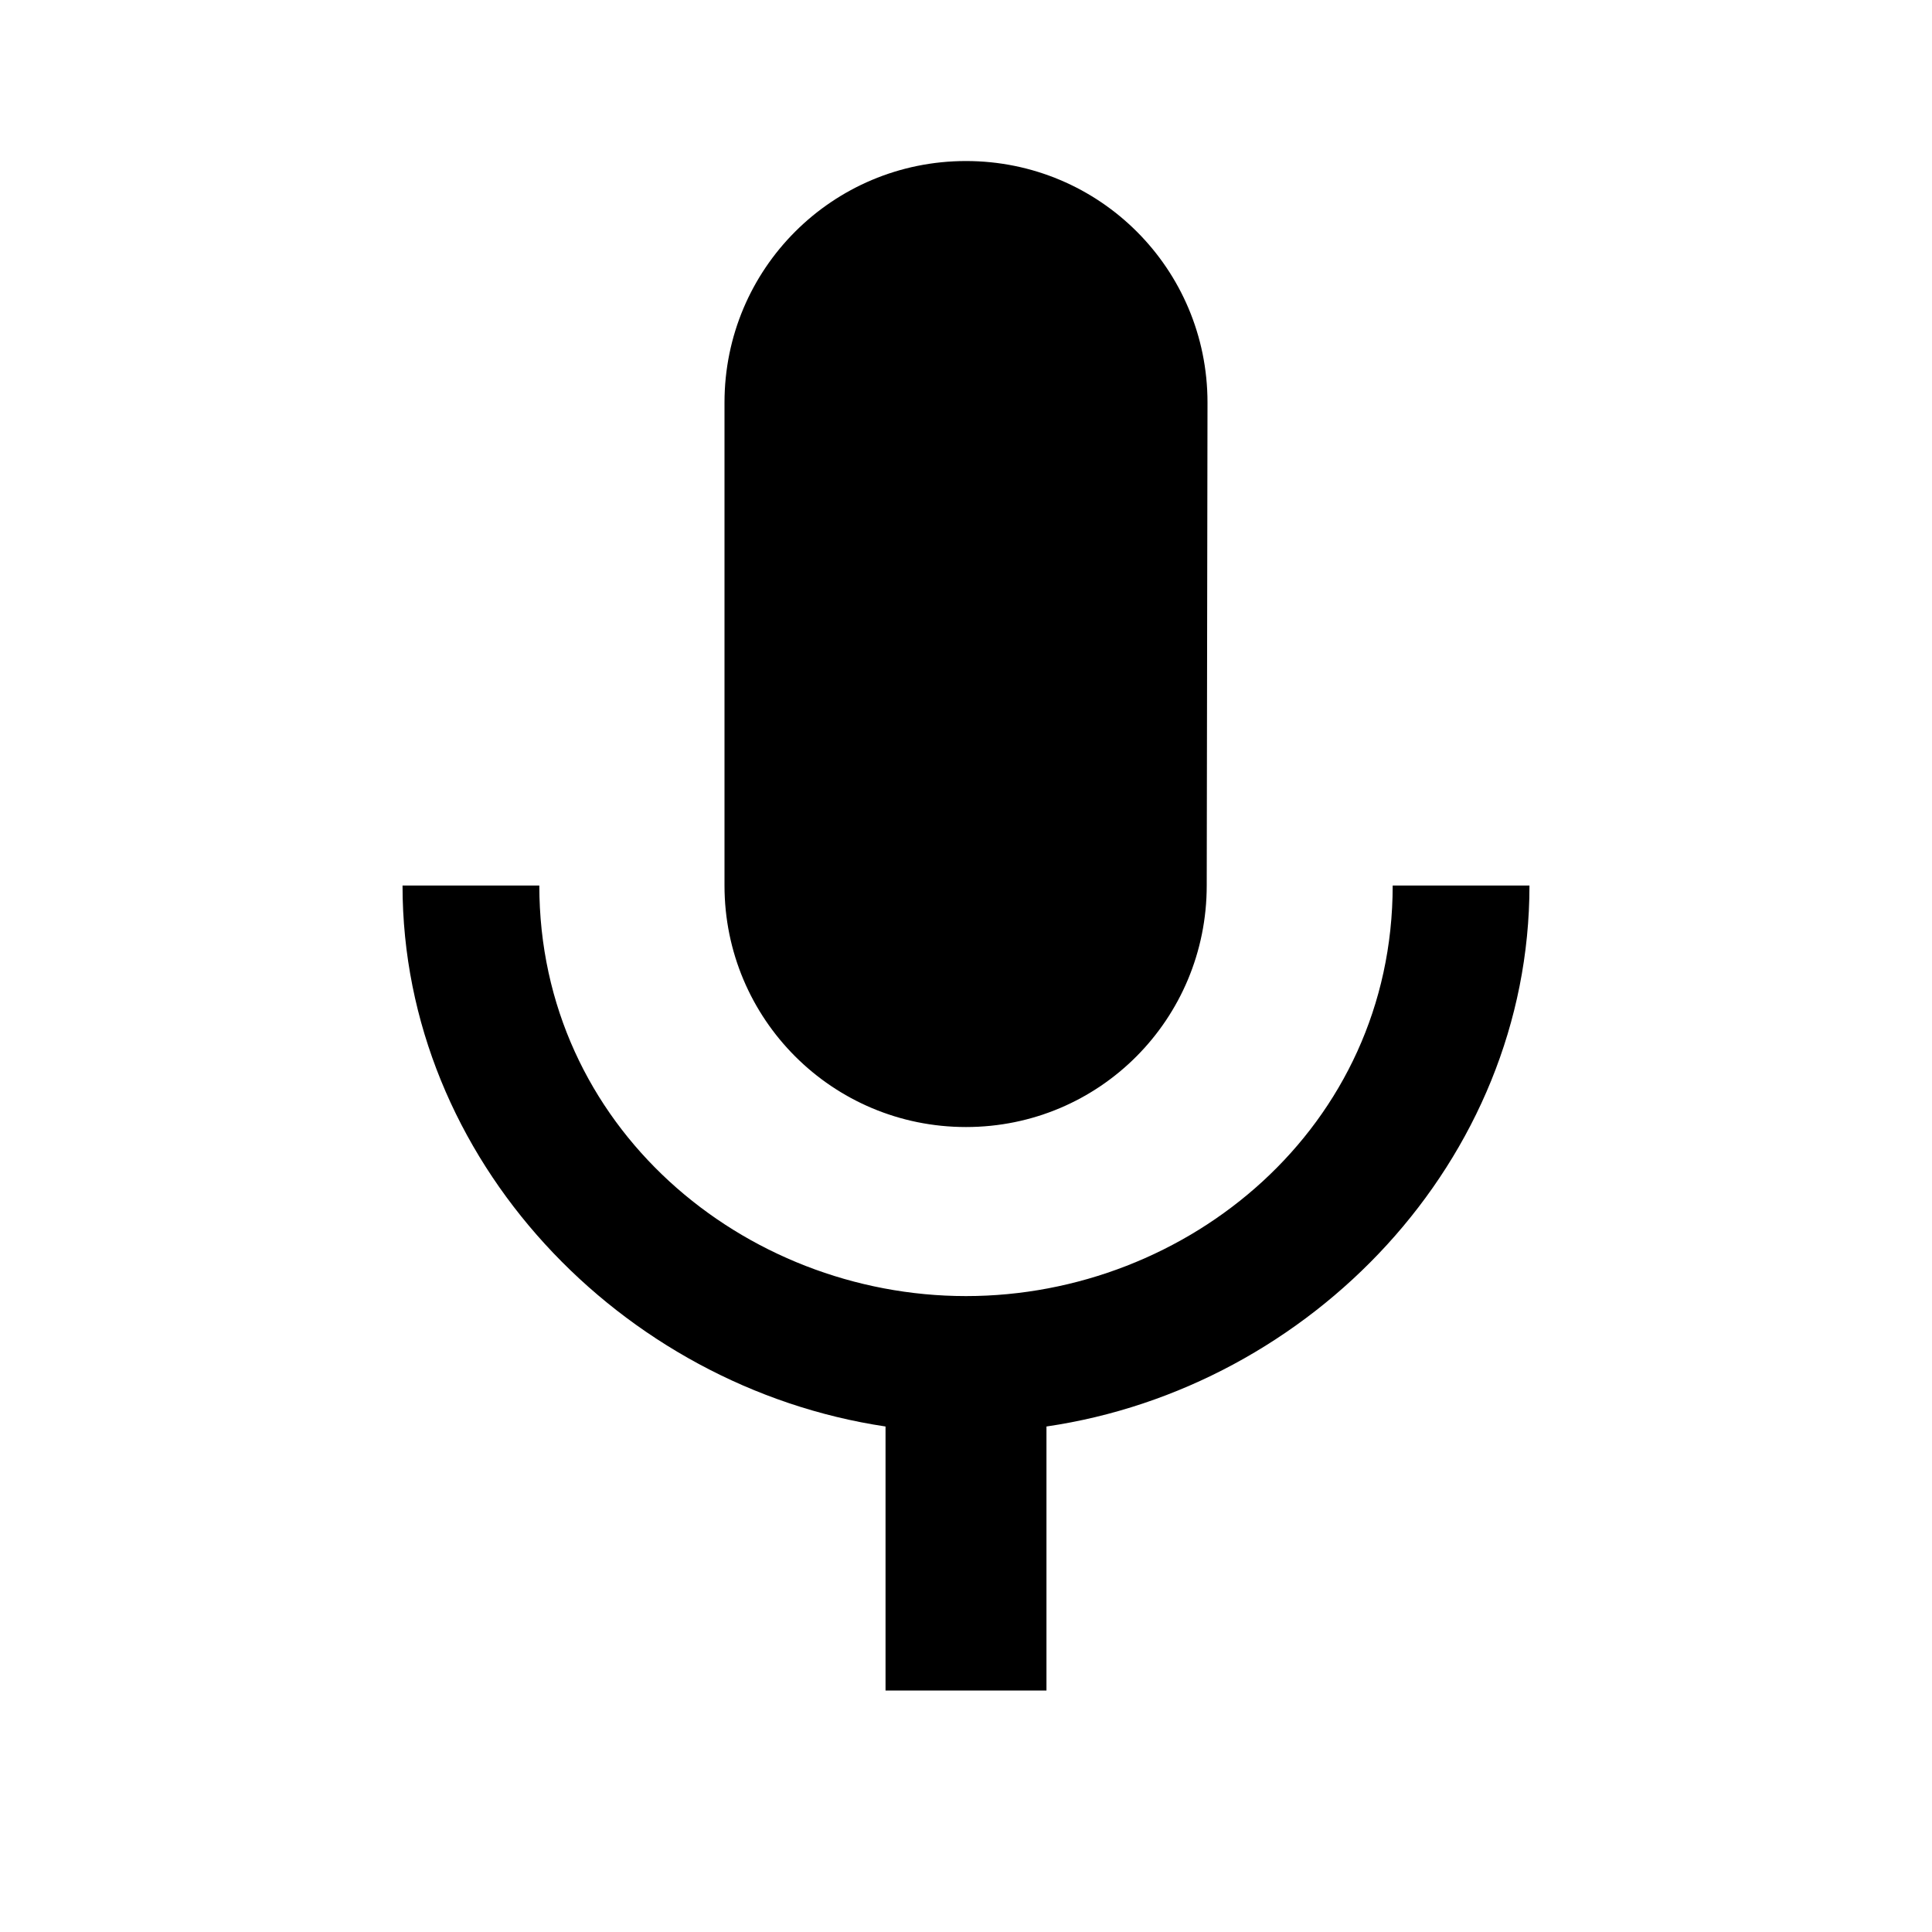 <svg viewBox="0 0 20 20" fill="none" xmlns="http://www.w3.org/2000/svg">
<path d="M10 11.667C11.383 11.667 12.492 10.55 12.492 9.167L12.5 4.167C12.5 2.783 11.383 1.667 10 1.667C8.617 1.667 7.5 2.783 7.5 4.167V9.167C7.5 10.55 8.617 11.667 10 11.667ZM14.417 9.167C14.417 11.667 12.3 13.417 10 13.417C7.7 13.417 5.583 11.667 5.583 9.167H4.167C4.167 12.008 6.433 14.358 9.167 14.767V17.5H10.833V14.767C13.567 14.367 15.833 12.017 15.833 9.167H14.417Z" fill="black"/>
</svg>
